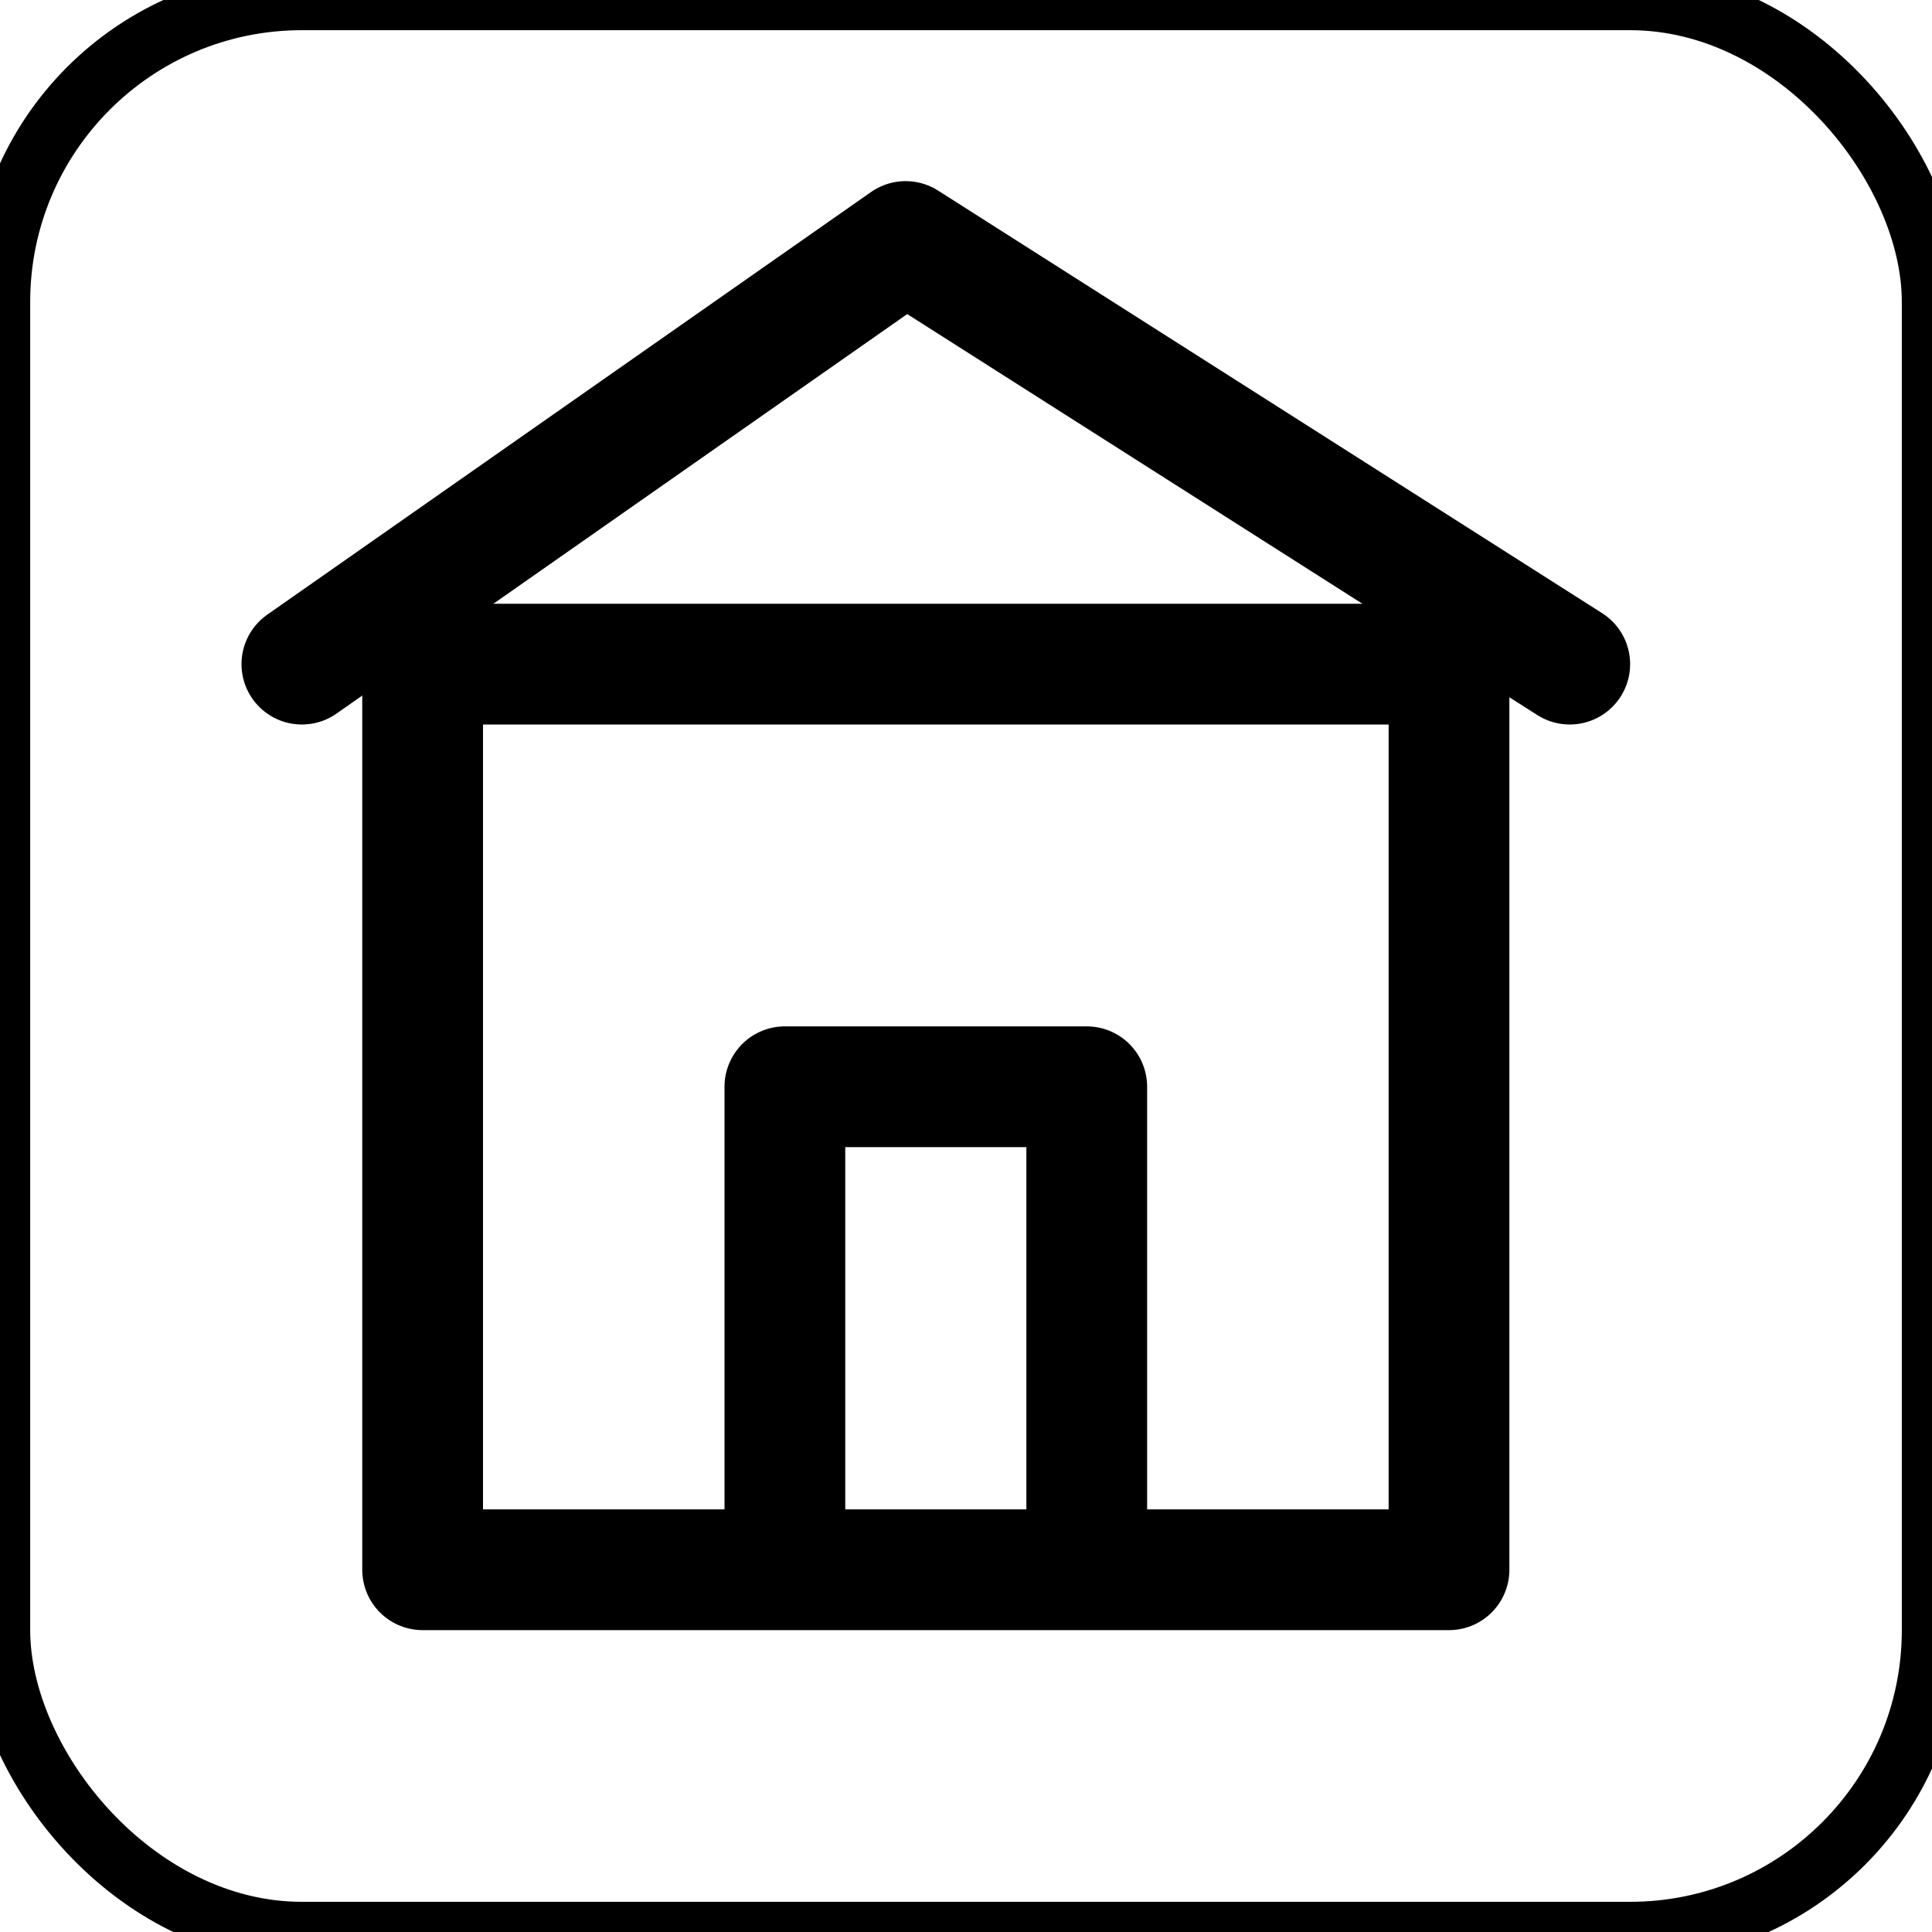 <?xml version="1.0" encoding="UTF-8" standalone="no"?>

<svg xmlns="http://www.w3.org/2000/svg" width="32" height="32">

  <style>
    rect.border {
        fill:none;
        stroke:black;
        stroke-width:1;
    }
    rect {
        fill:none;
        stroke:black;
        stroke-width:2;
        stroke-linejoin:round;
    }
    polyline {
        fill:none;
        stroke:black;
        stroke-width:2;
        stroke-linecap:round;
        stroke-linejoin:round;
    }
  </style>

  <title>feb-icons: home</title>

  <rect class="border" x="0" y="0" width="32" height="32" rx="5" />

  <rect x="7" y="11" width="17" height="15" />
  <polyline points="5 11, 15 4, 26 11" />
  <polyline points="13 25, 13 18, 18 18, 18 25" />

</svg>
